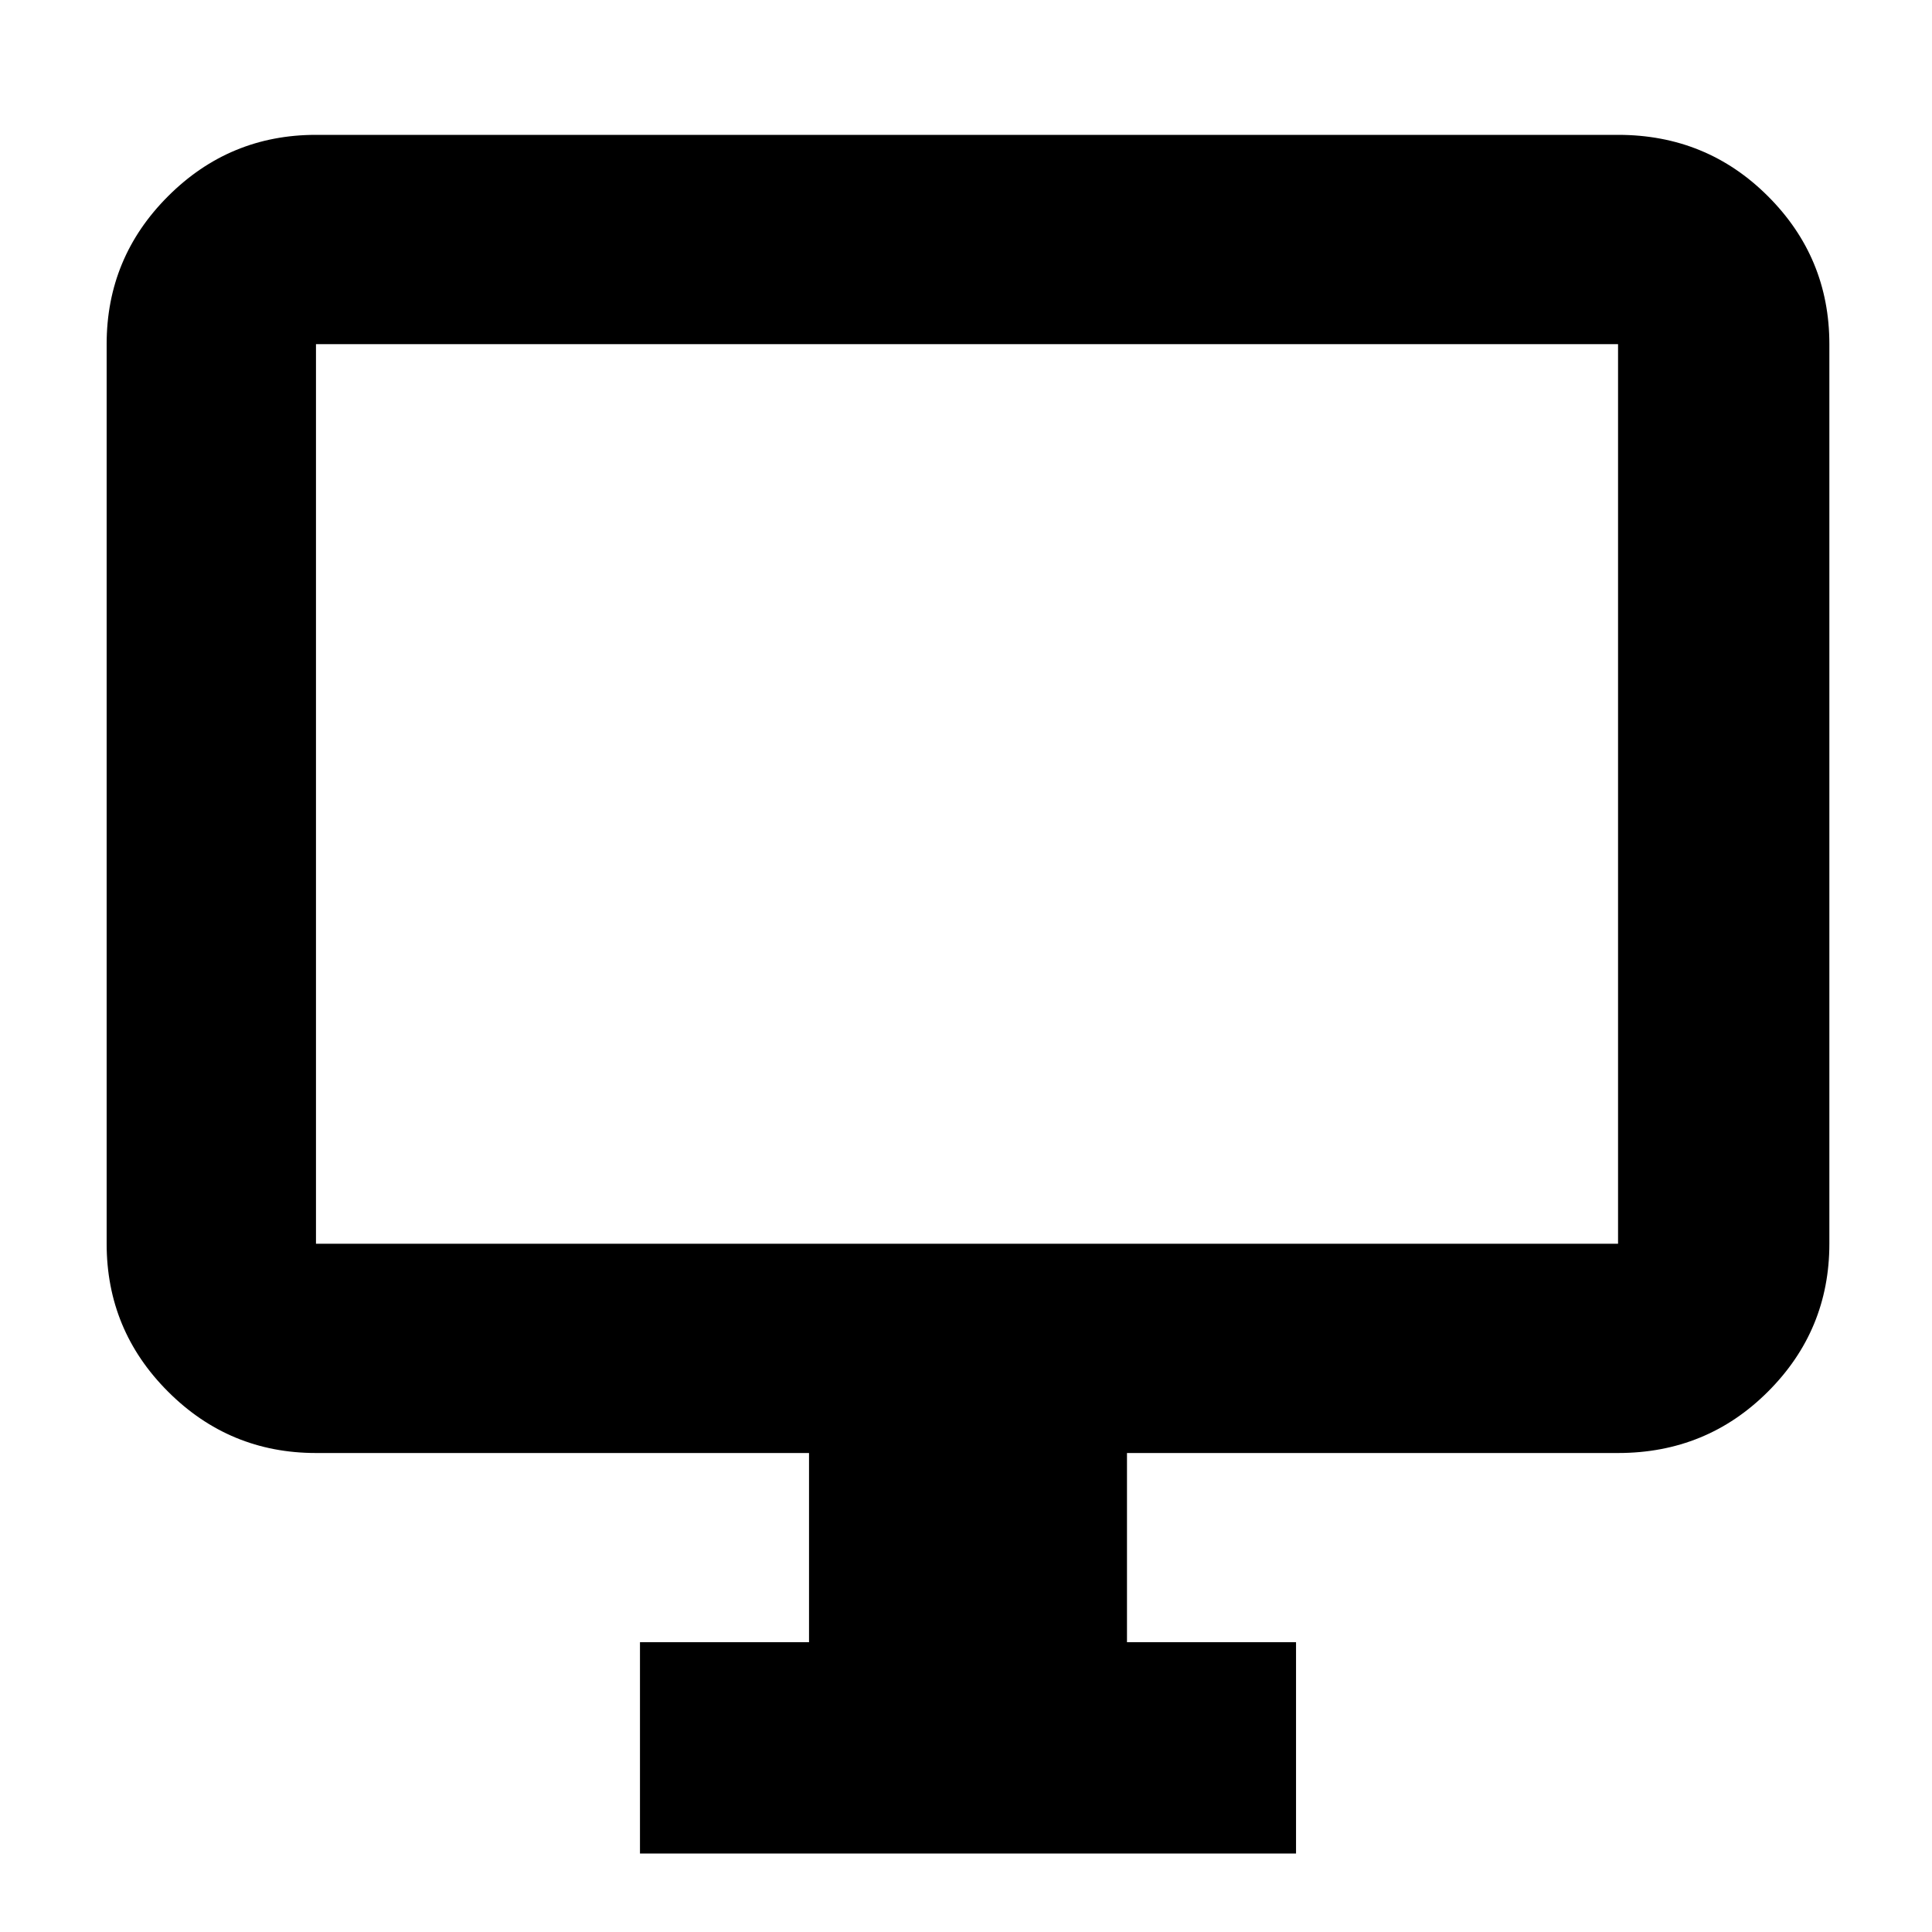 <svg xmlns="http://www.w3.org/2000/svg" height="40" width="40"><path d="M13.25 38.375V34h3.5v-3.917H6.542q-1.792 0-3.063-1.271-1.271-1.27-1.271-3.062V7.125q0-1.792 1.271-3.062Q4.75 2.792 6.542 2.792H33.5q1.833 0 3.104 1.271 1.271 1.27 1.271 3.062V25.75q0 1.792-1.271 3.062-1.271 1.271-3.104 1.271H23.333V34h3.5v4.375ZM6.542 25.75H33.5V7.125H6.542V25.75Zm0 0V7.125 25.75Z"/></svg>